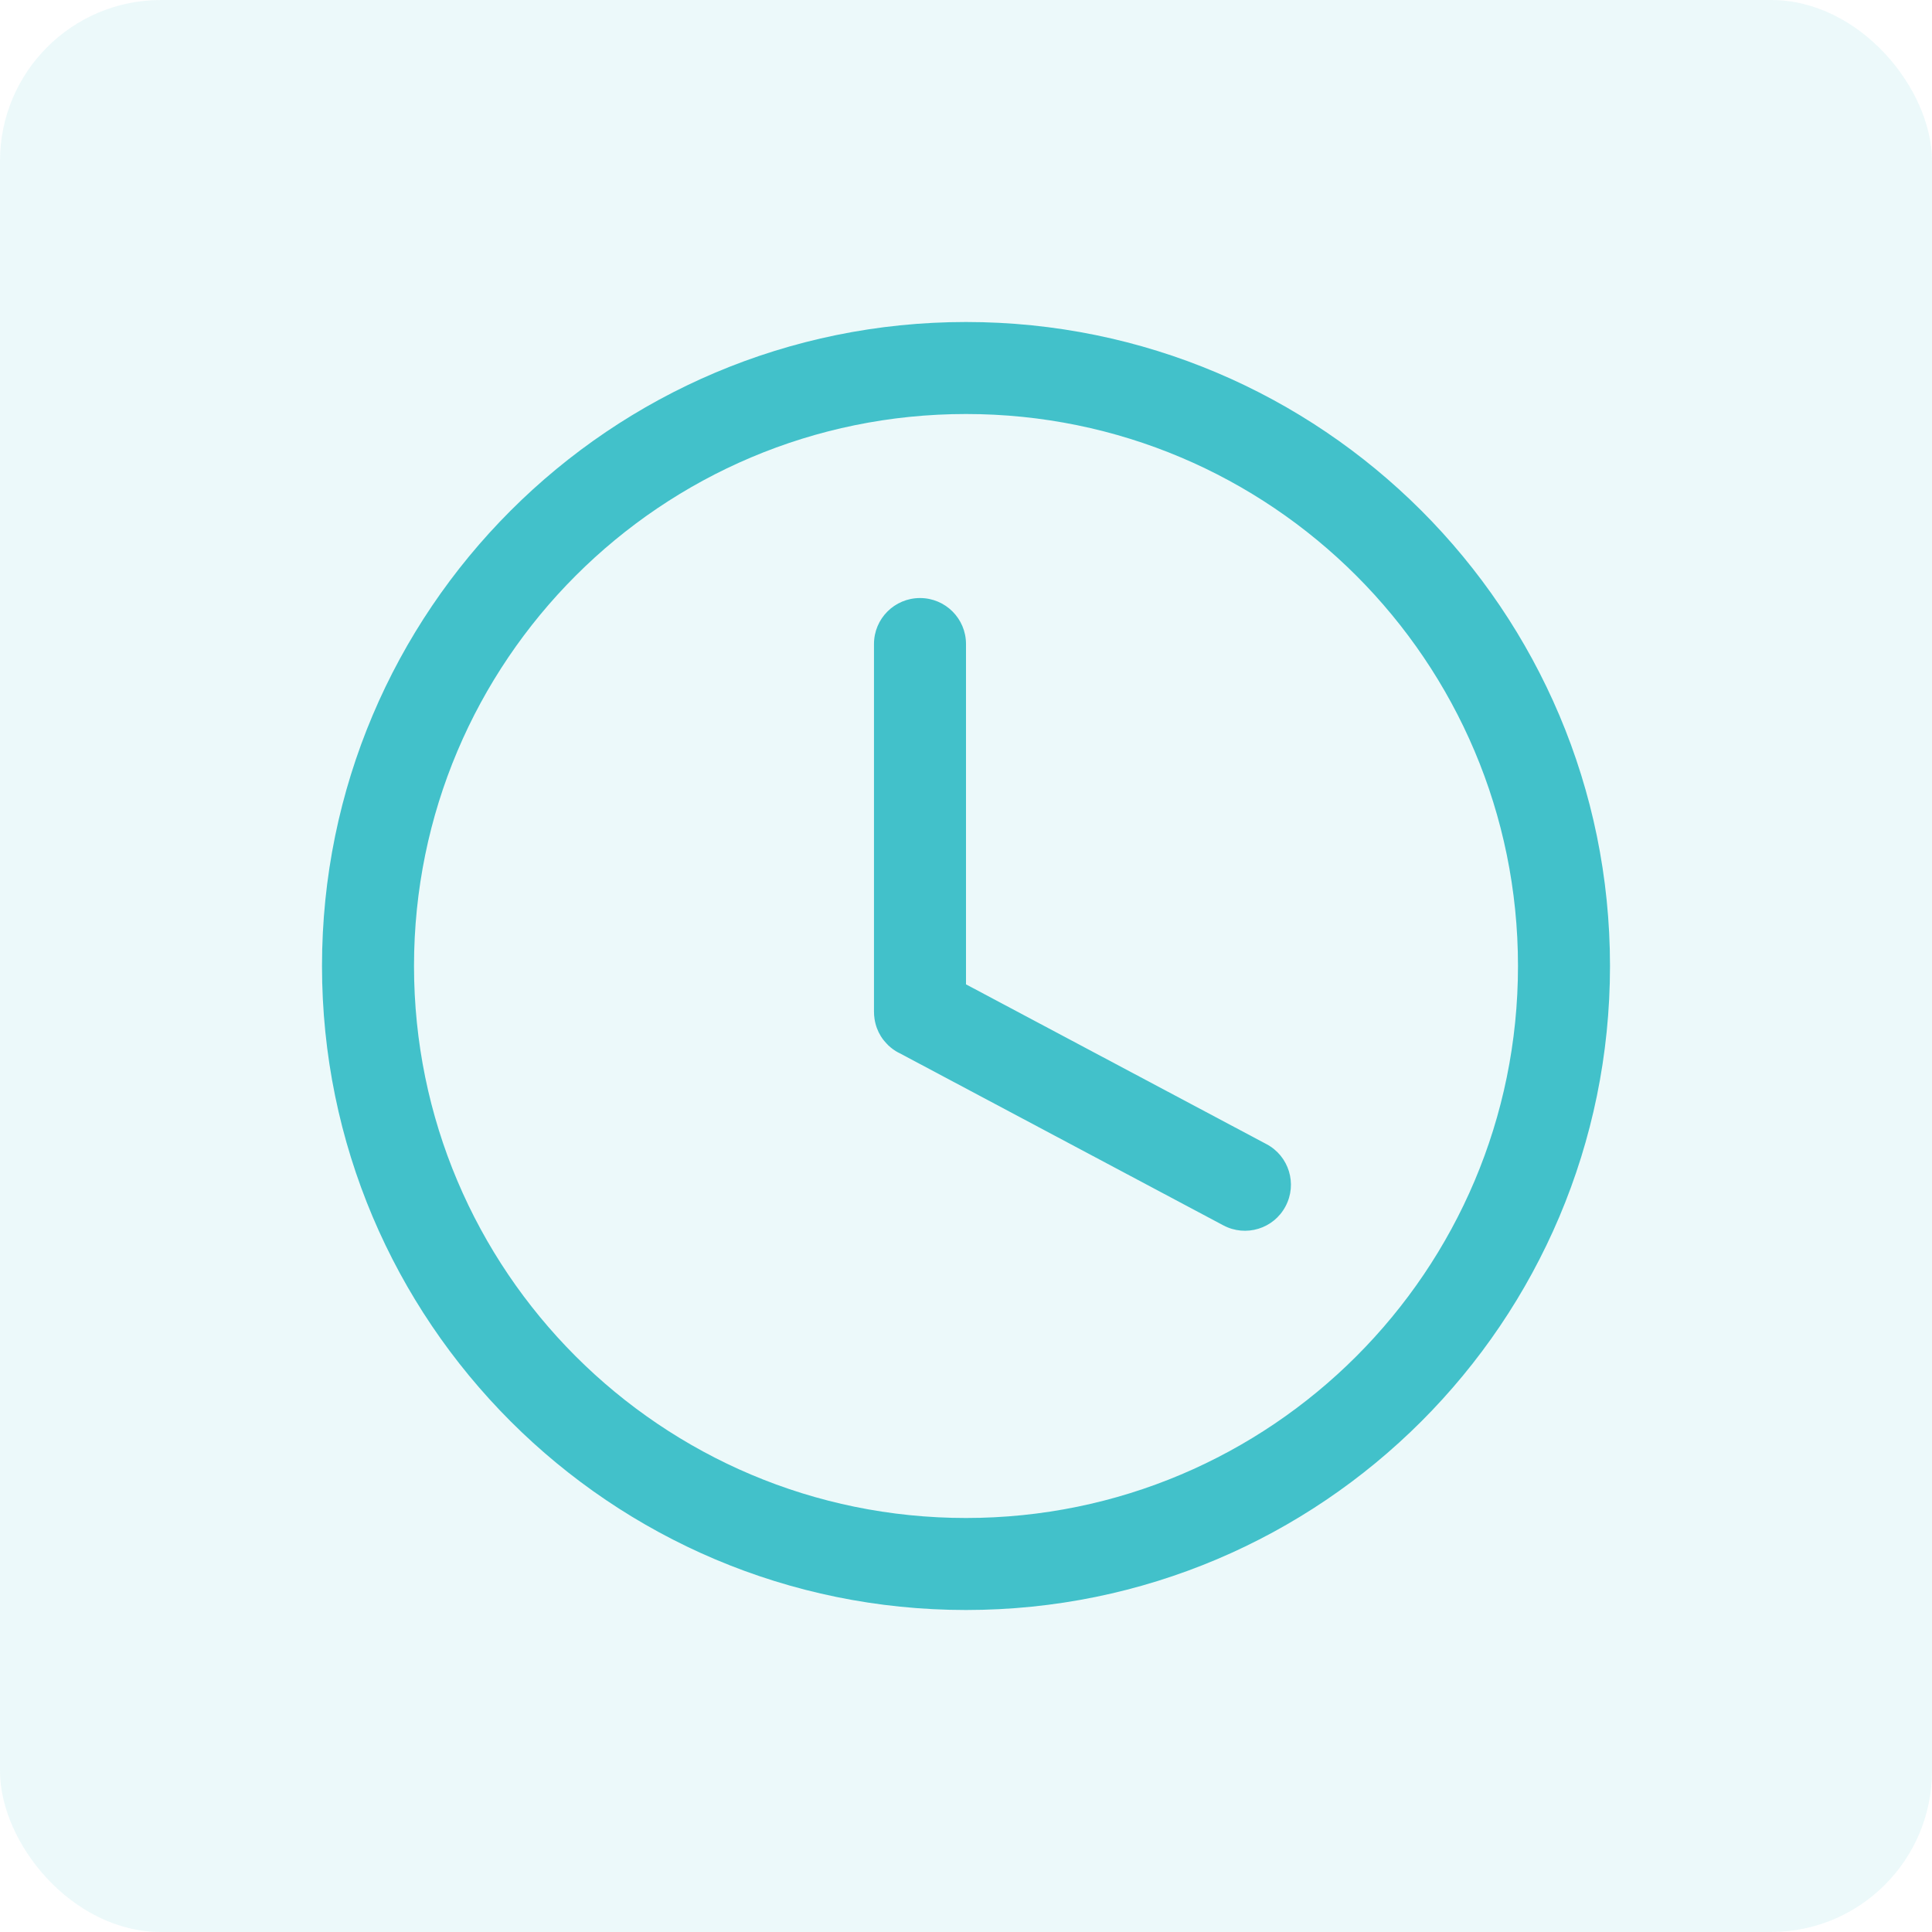 <?xml version="1.0" encoding="UTF-8"?>
<svg width="24px" height="24px" viewBox="0 0 24 24" version="1.1" xmlns="http://www.w3.org/2000/svg" xmlns:xlink="http://www.w3.org/1999/xlink">
    <title>时间/日期</title>
    <g id="数据集-表" stroke="none" stroke-width="1" fill="none" fill-rule="evenodd">
        <g id="数据集-表-字段信息tab备份" transform="translate(-874, -412)" fill="#43C1CA">
            <g id="编组-16" transform="translate(874, 412)">
                <path d="M12,4 C16.418,4 20,7.582 20,12 C20,16.418 16.418,20 12,20 C7.582,20 4,16.418 4,12 C4,7.582 7.582,4 12,4 Z M12,5.143 C8.213,5.143 5.143,8.213 5.143,12 C5.143,15.787 8.213,18.857 12,18.857 C15.787,18.857 18.857,15.787 18.857,12 C18.857,8.213 15.787,5.143 12,5.143 Z M11.015,12.965 L10.983,12.929 C10.977,12.922 10.972,12.916 10.967,12.909 L10.958,12.896 C10.953,12.888 10.948,12.88 10.942,12.872 C10.903,12.809 10.876,12.737 10.864,12.659 C10.859,12.629 10.857,12.597 10.857,12.565 L10.857,8 C10.857,7.684 11.113,7.429 11.429,7.429 C11.744,7.429 12,7.684 12,8 L12,12.228 L15.733,14.213 C16.012,14.361 16.118,14.707 15.969,14.986 C15.821,15.265 15.475,15.37 15.197,15.222 L11.177,13.084 C11.145,13.069 11.116,13.051 11.088,13.03 L11.16,13.076 C11.113,13.051 11.071,13.02 11.034,12.985 C11.031,12.982 11.028,12.979 11.025,12.975 L11.015,12.965 L11.015,12.965 Z" id="ic-data-time" fill-rule="nonzero"></path>
                <rect id="矩形" fill-opacity="0.1" x="0" y="0" width="24" height="24" rx="2"></rect>
            </g>
        </g>
    </g>
</svg>